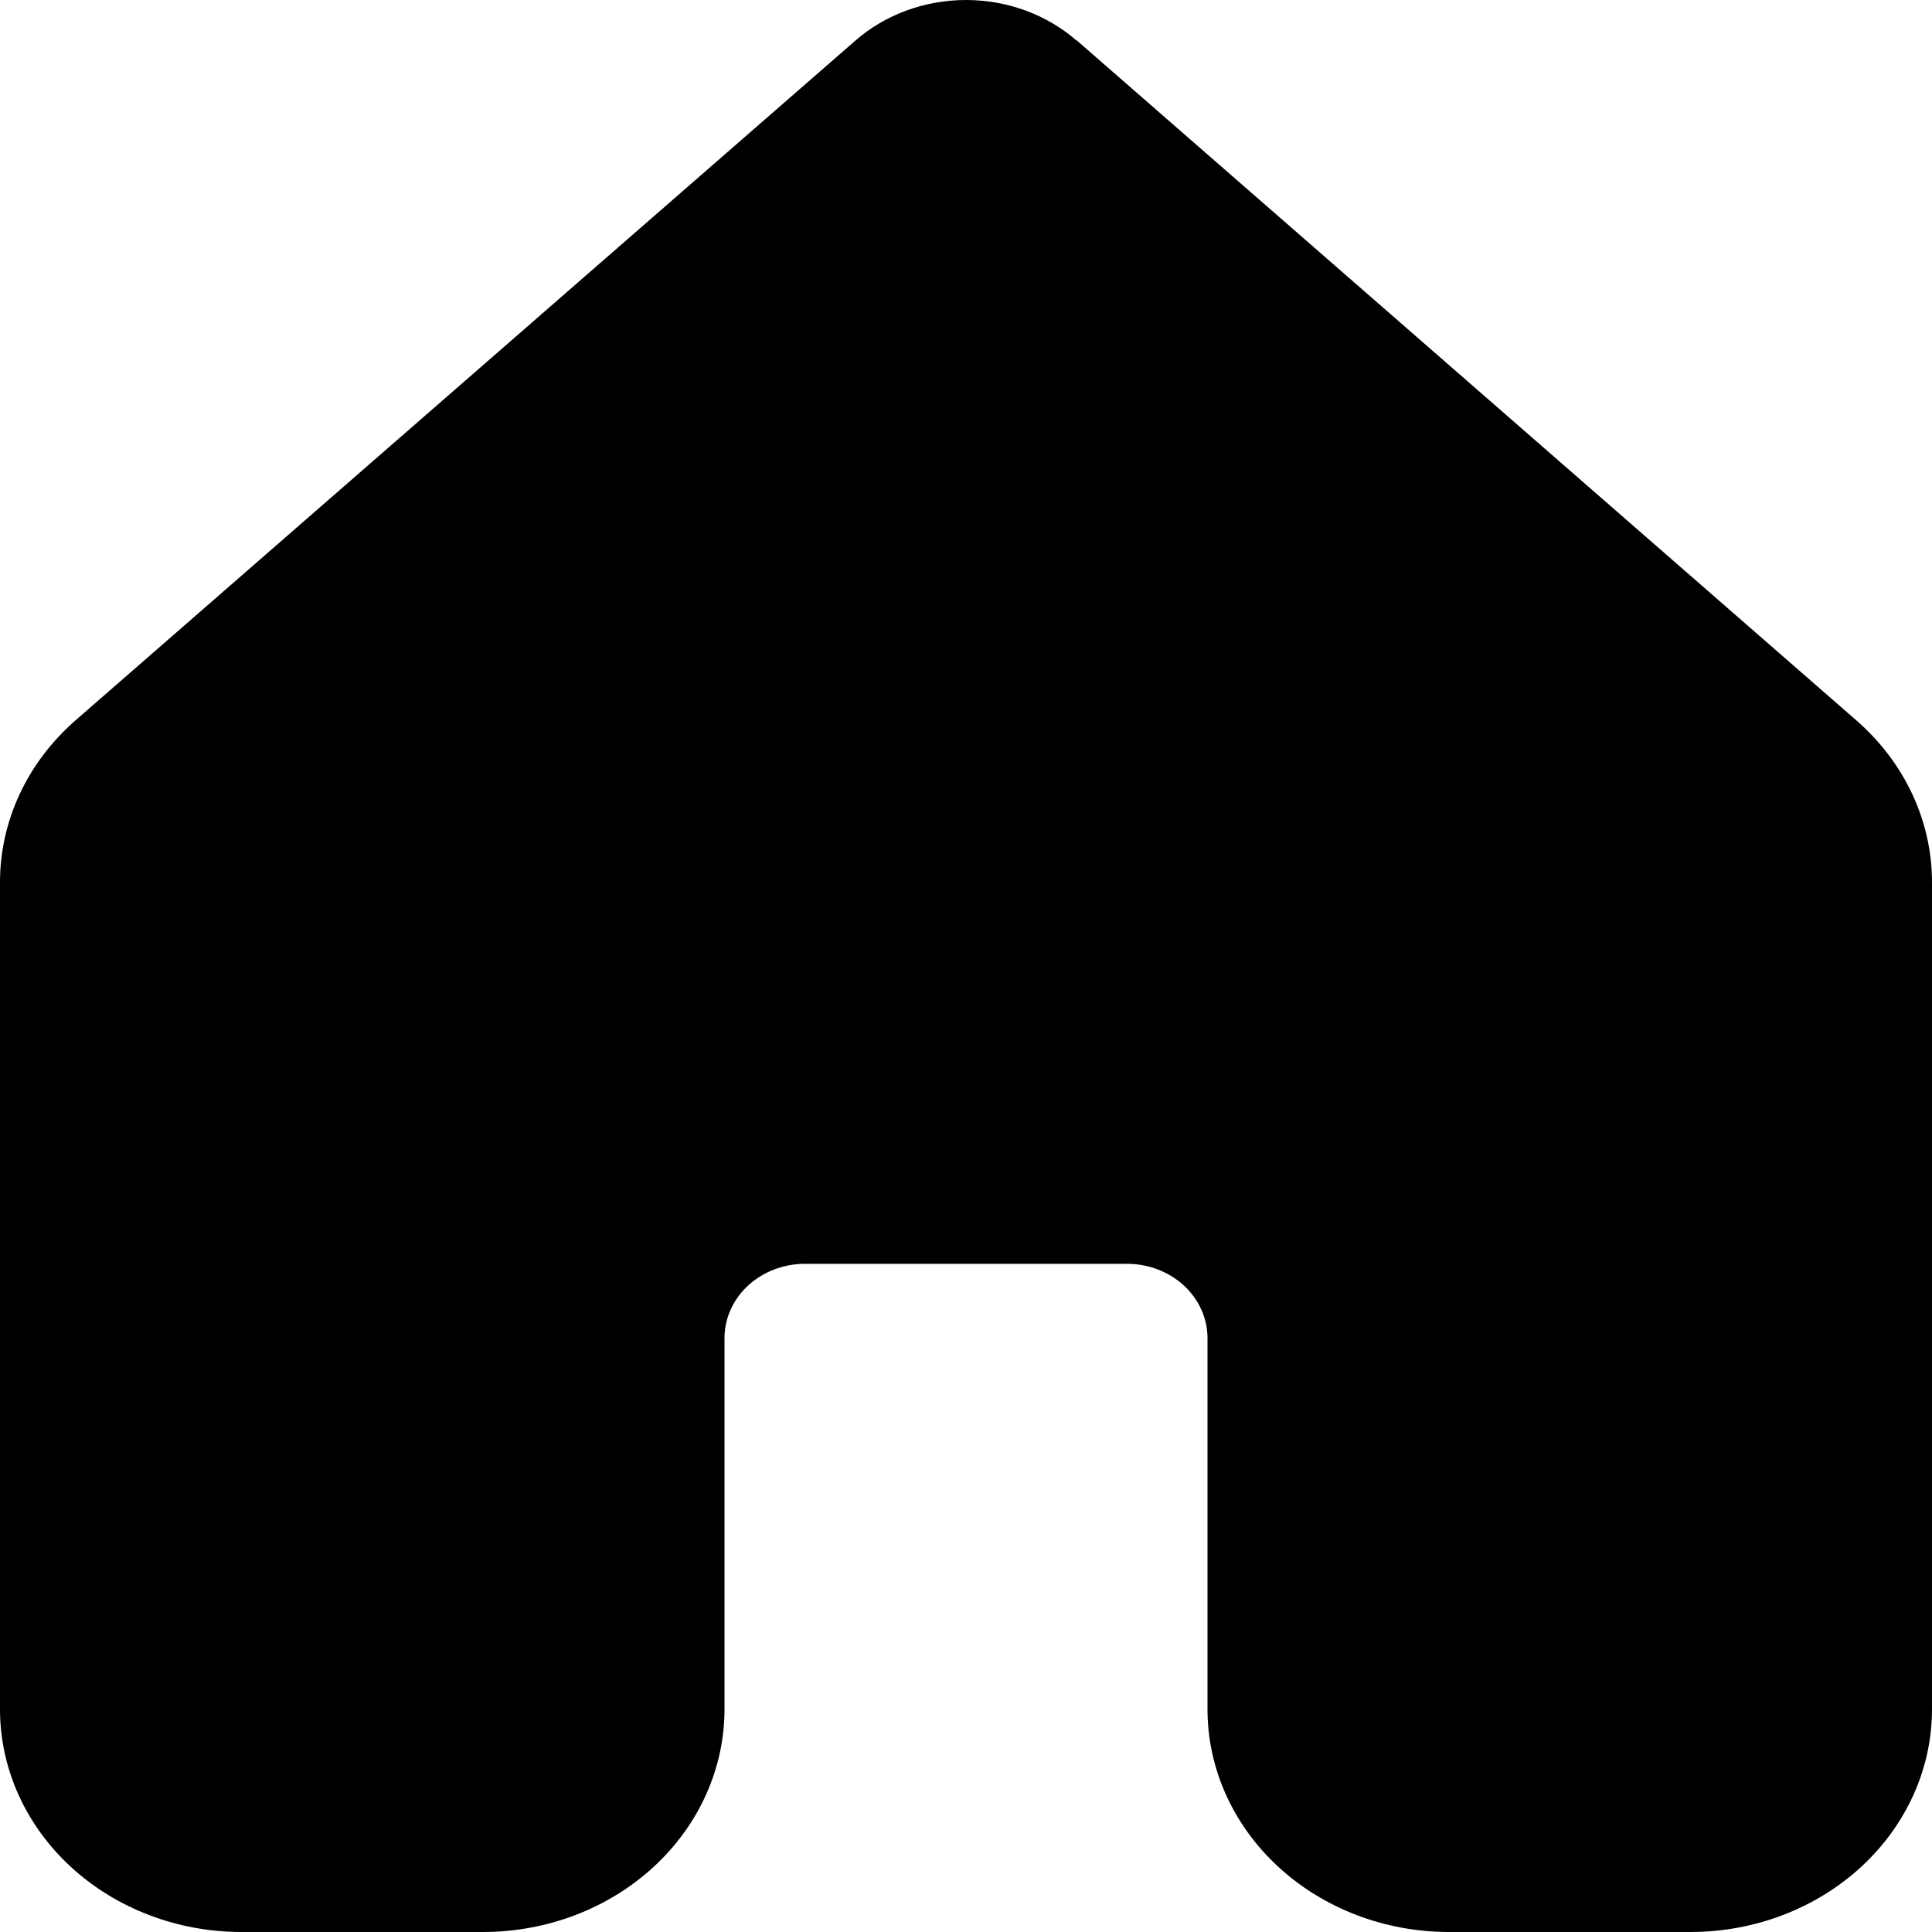 <svg width="300" height="300" viewBox="0 0 300 300" fill="none" xmlns="http://www.w3.org/2000/svg">
<path d="M167.175 6.302C162.533 2.255 156.388 0 150 0C143.612 0 137.467 2.255 132.825 6.302L11.725 111.856C8.017 115.093 5.065 118.993 3.048 123.318C1.032 127.644 -0.005 132.303 1.84063e-05 137.011V265.438C0.007 274.606 3.96 283.397 10.992 289.878C18.024 296.359 27.559 300 37.5 300H75C84.946 300 94.484 296.356 101.517 289.87C108.549 283.384 112.5 274.587 112.5 265.415V207.773C112.5 204.715 113.817 201.783 116.161 199.621C118.505 197.459 121.685 196.244 125 196.244H175C178.315 196.244 181.495 197.459 183.839 199.621C186.183 201.783 187.5 204.715 187.5 207.773V265.415C187.5 274.587 191.451 283.384 198.483 289.87C205.516 296.356 215.054 300 225 300H262.5C272.446 300 281.984 296.356 289.017 289.87C296.049 283.384 300 274.587 300 265.415V136.988C299.998 132.282 298.956 127.626 296.935 123.305C294.915 118.984 291.959 115.088 288.25 111.856L167.175 6.256V6.302Z" fill="black"/>
</svg>
